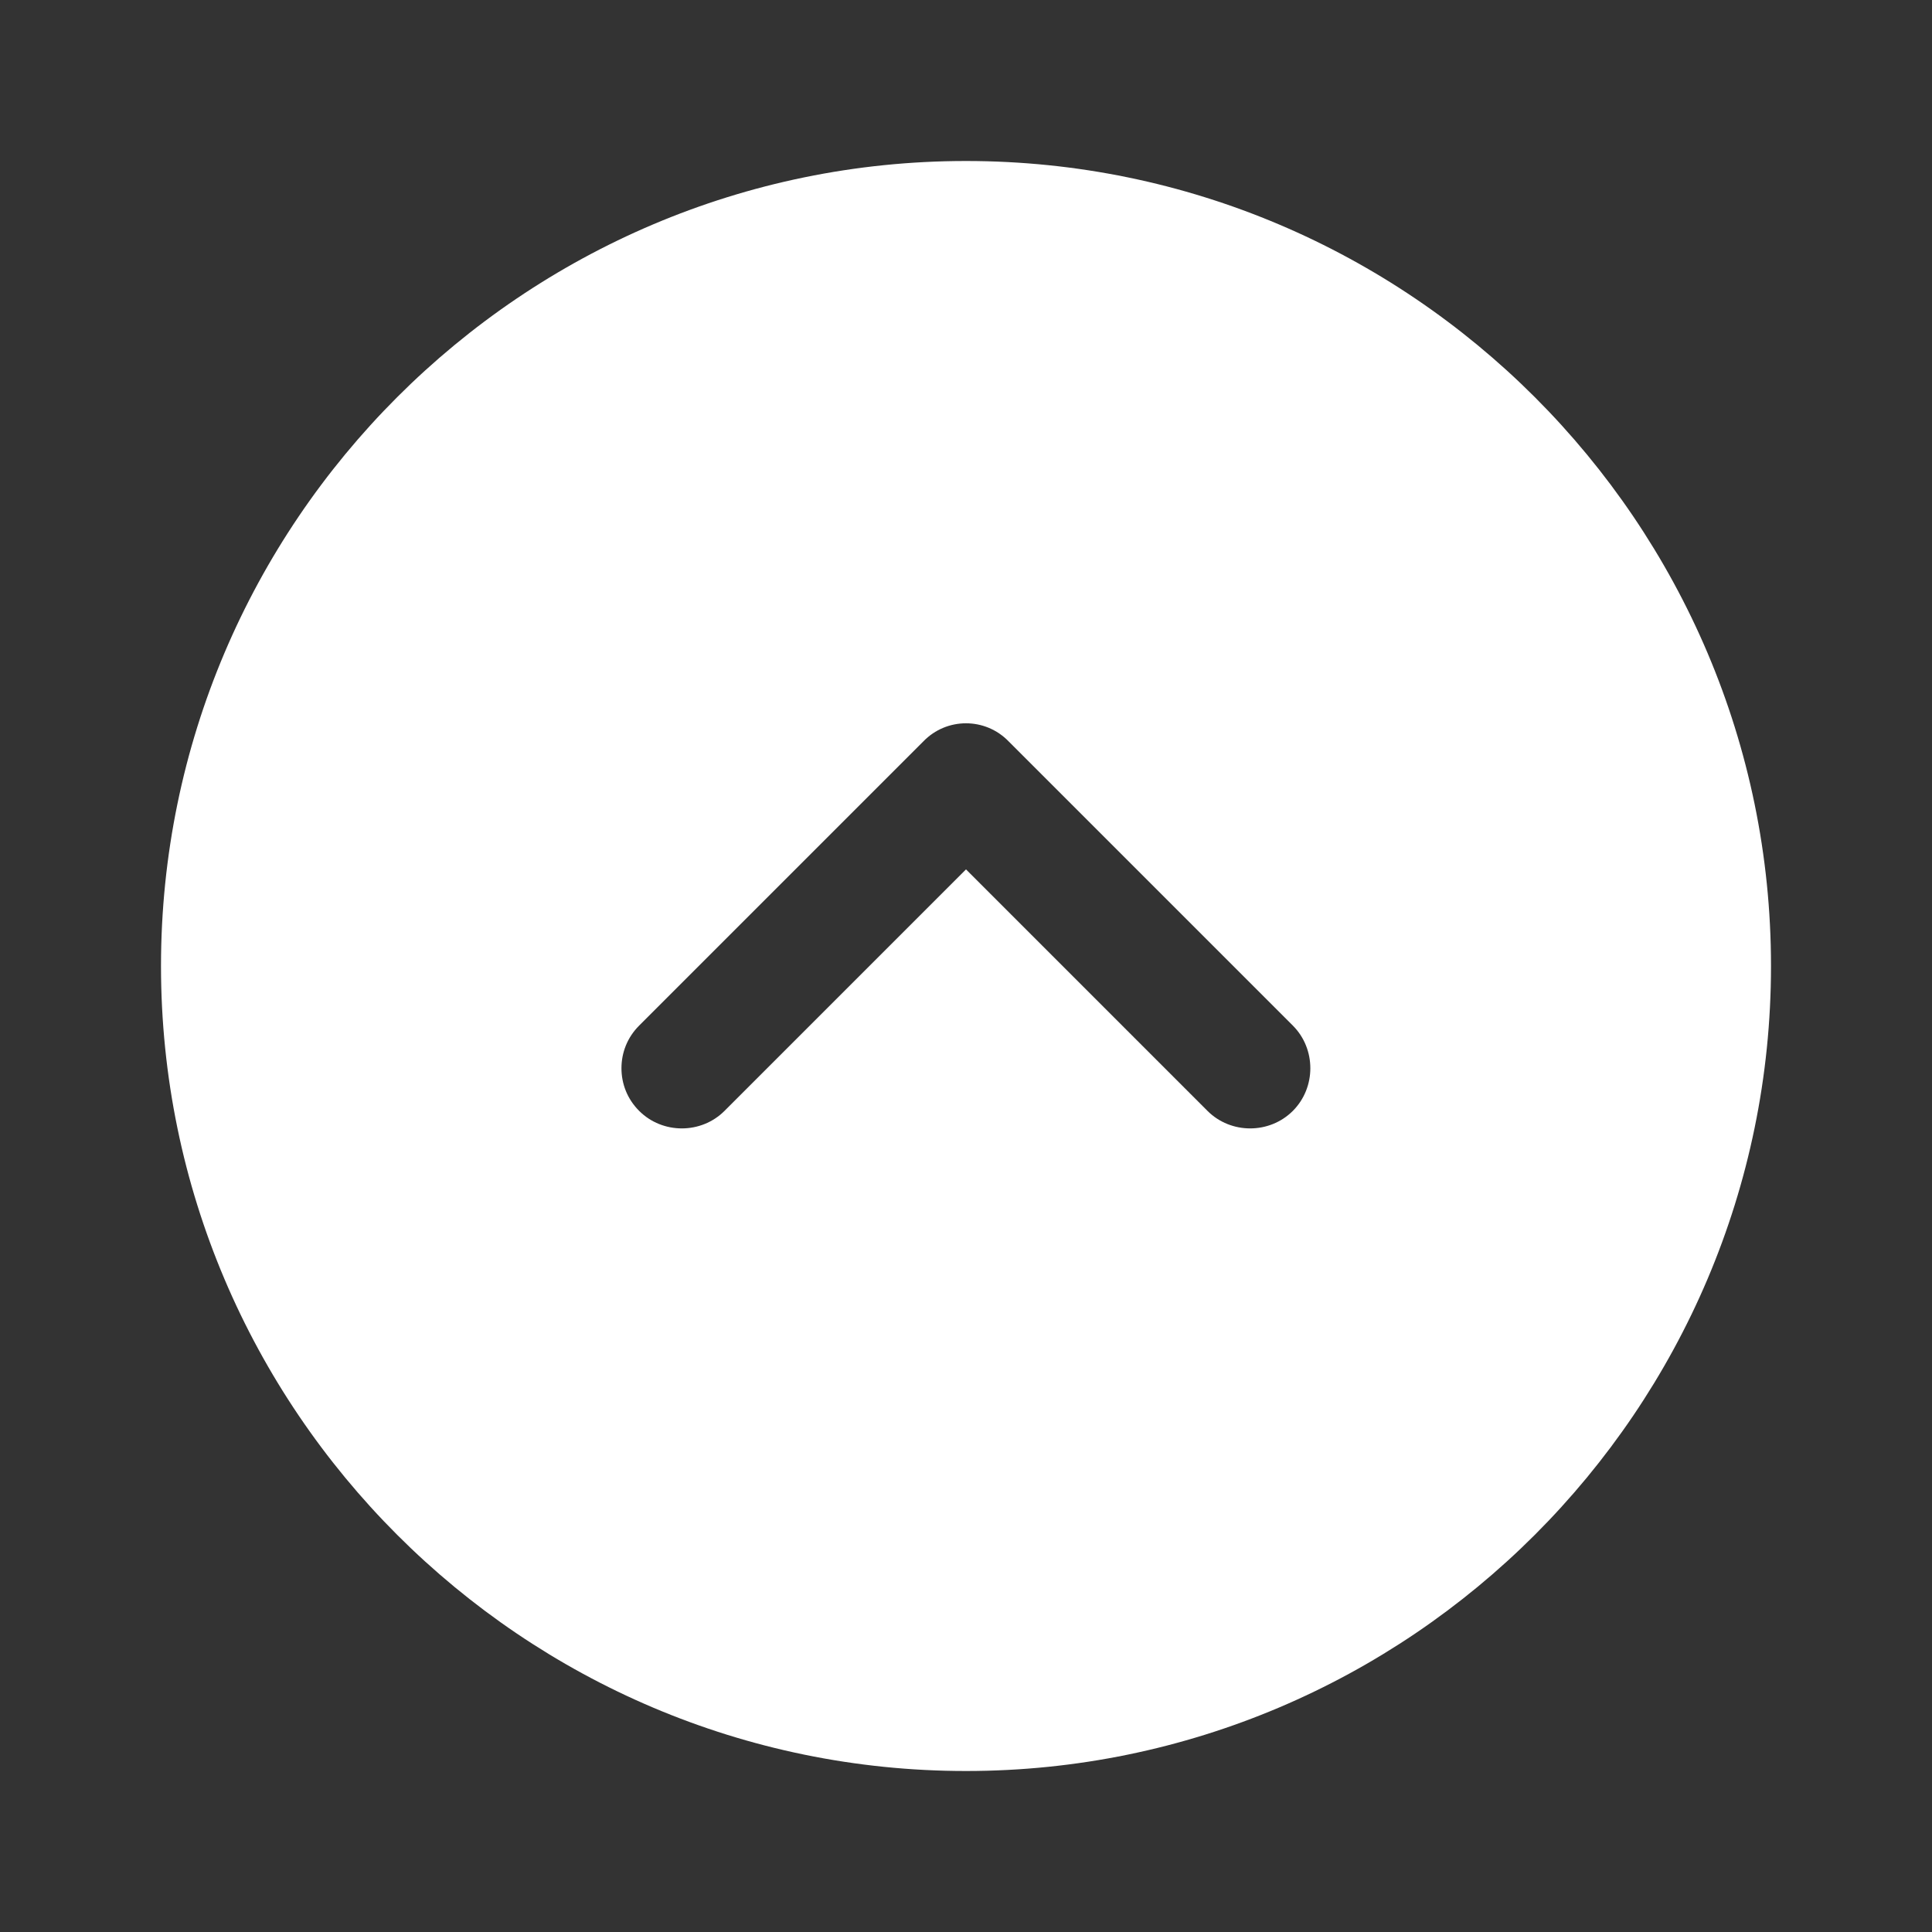 <svg width="24" height="24" viewBox="0 0 24 24" fill="none" xmlns="http://www.w3.org/2000/svg">
<rect x="0" y="0" width="24" height="24" fill="#333333" stroke="none"/>
<path d="M22 12C22 17.51 17.51 22 12 22C6.49 22 2 17.51 2 12C2 6.49 6.49 2 12 2C17.51 2 22 6.49 22 12ZM11.47 9.21L7.94 12.74C7.79 12.89 7.72 13.08 7.72 13.27C7.72 13.46 7.79 13.65 7.94 13.8C8.23 14.09 8.71 14.09 9 13.8L12 10.8L15 13.8C15.29 14.09 15.77 14.09 16.06 13.8C16.35 13.51 16.35 13.03 16.06 12.74L12.53 9.21C12.24 8.91 11.76 8.91 11.47 9.21Z" fill="white"/>
</svg>
